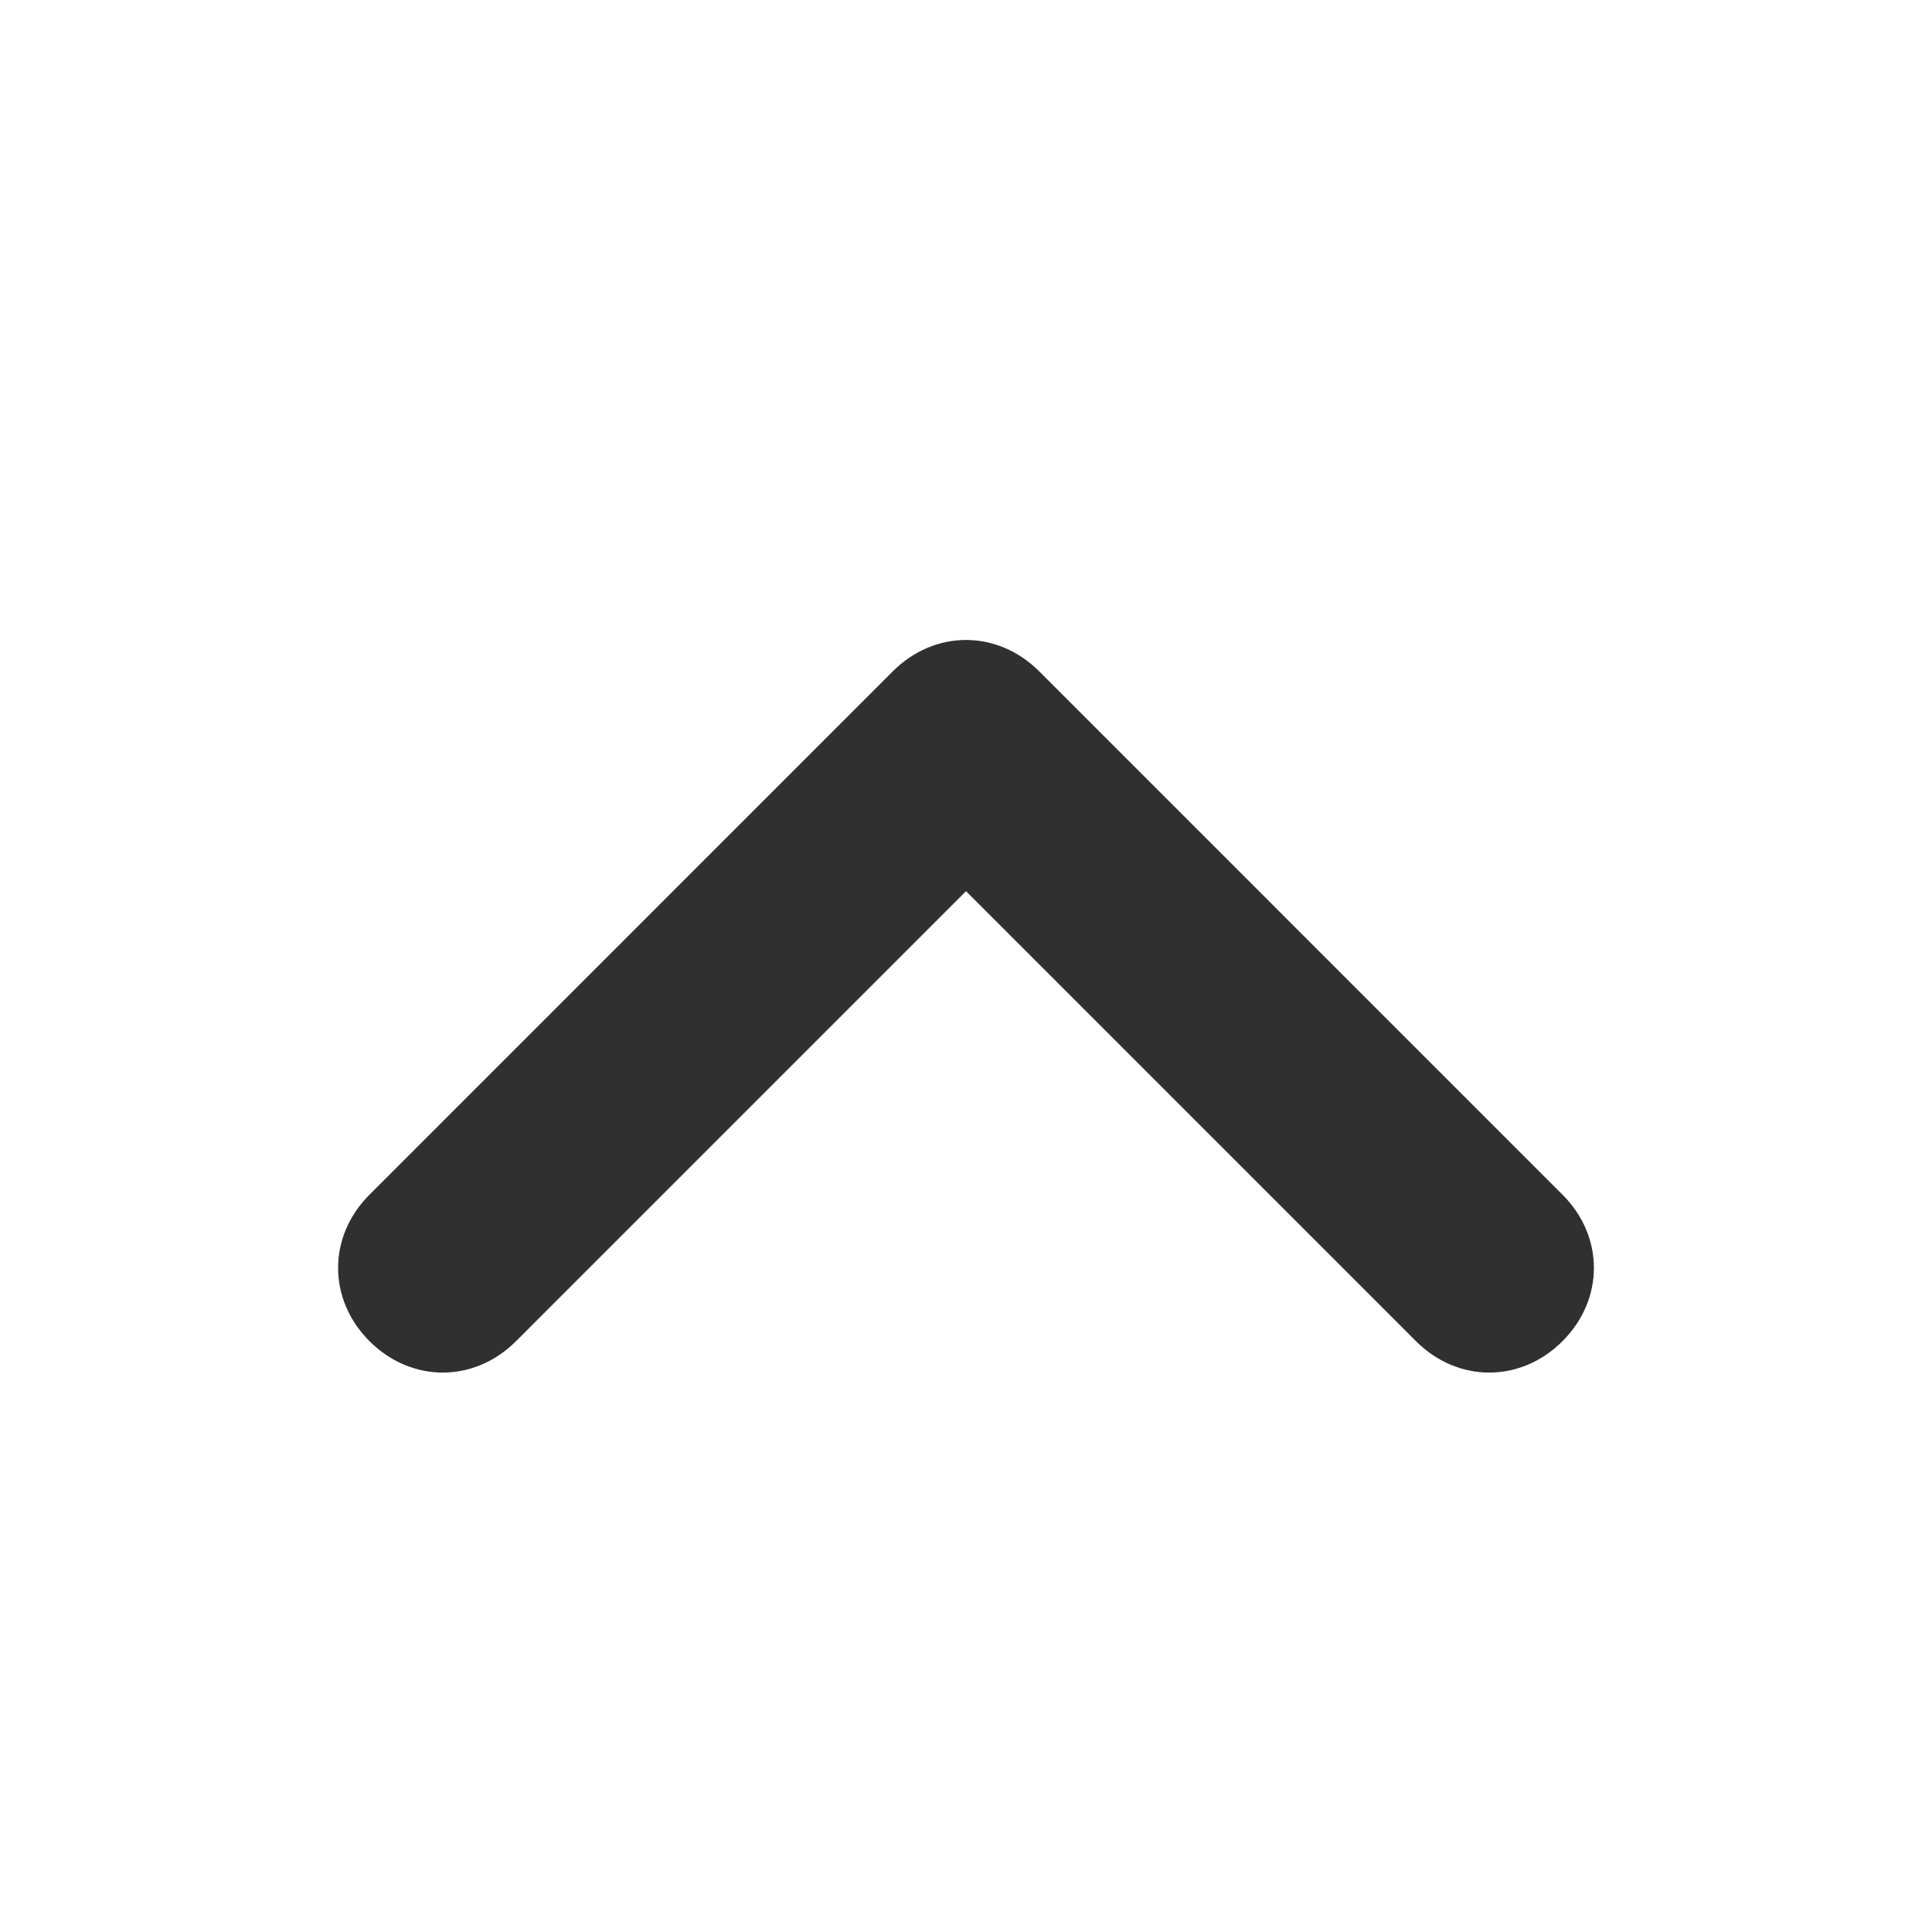<?xml version="1.0" encoding="utf-8"?>
<!-- Generator: Adobe Illustrator 16.0.0, SVG Export Plug-In . SVG Version: 6.00 Build 0)  -->
<!DOCTYPE svg PUBLIC "-//W3C//DTD SVG 1.1//EN" "http://www.w3.org/Graphics/SVG/1.1/DTD/svg11.dtd">
<svg version="1.1" id="图层_1" xmlns="http://www.w3.org/2000/svg" xmlns:xlink="http://www.w3.org/1999/xlink" x="0px" y="0px"
	 width="64px" height="64px" viewBox="0 0 64 64" enable-background="new 0 0 64 64" xml:space="preserve">
<path fill="#303030" d="M32,29.521L17.094,44.428c-1.387,1.387-3.466,1.387-4.854,0c-1.387-1.387-1.387-3.467,0-4.853l17.333-17.334
	c1.387-1.388,3.467-1.388,4.854,0L51.76,39.575c1.387,1.386,1.387,3.466,0,4.853s-3.467,1.387-4.854,0L32,29.521z"/>
</svg>
